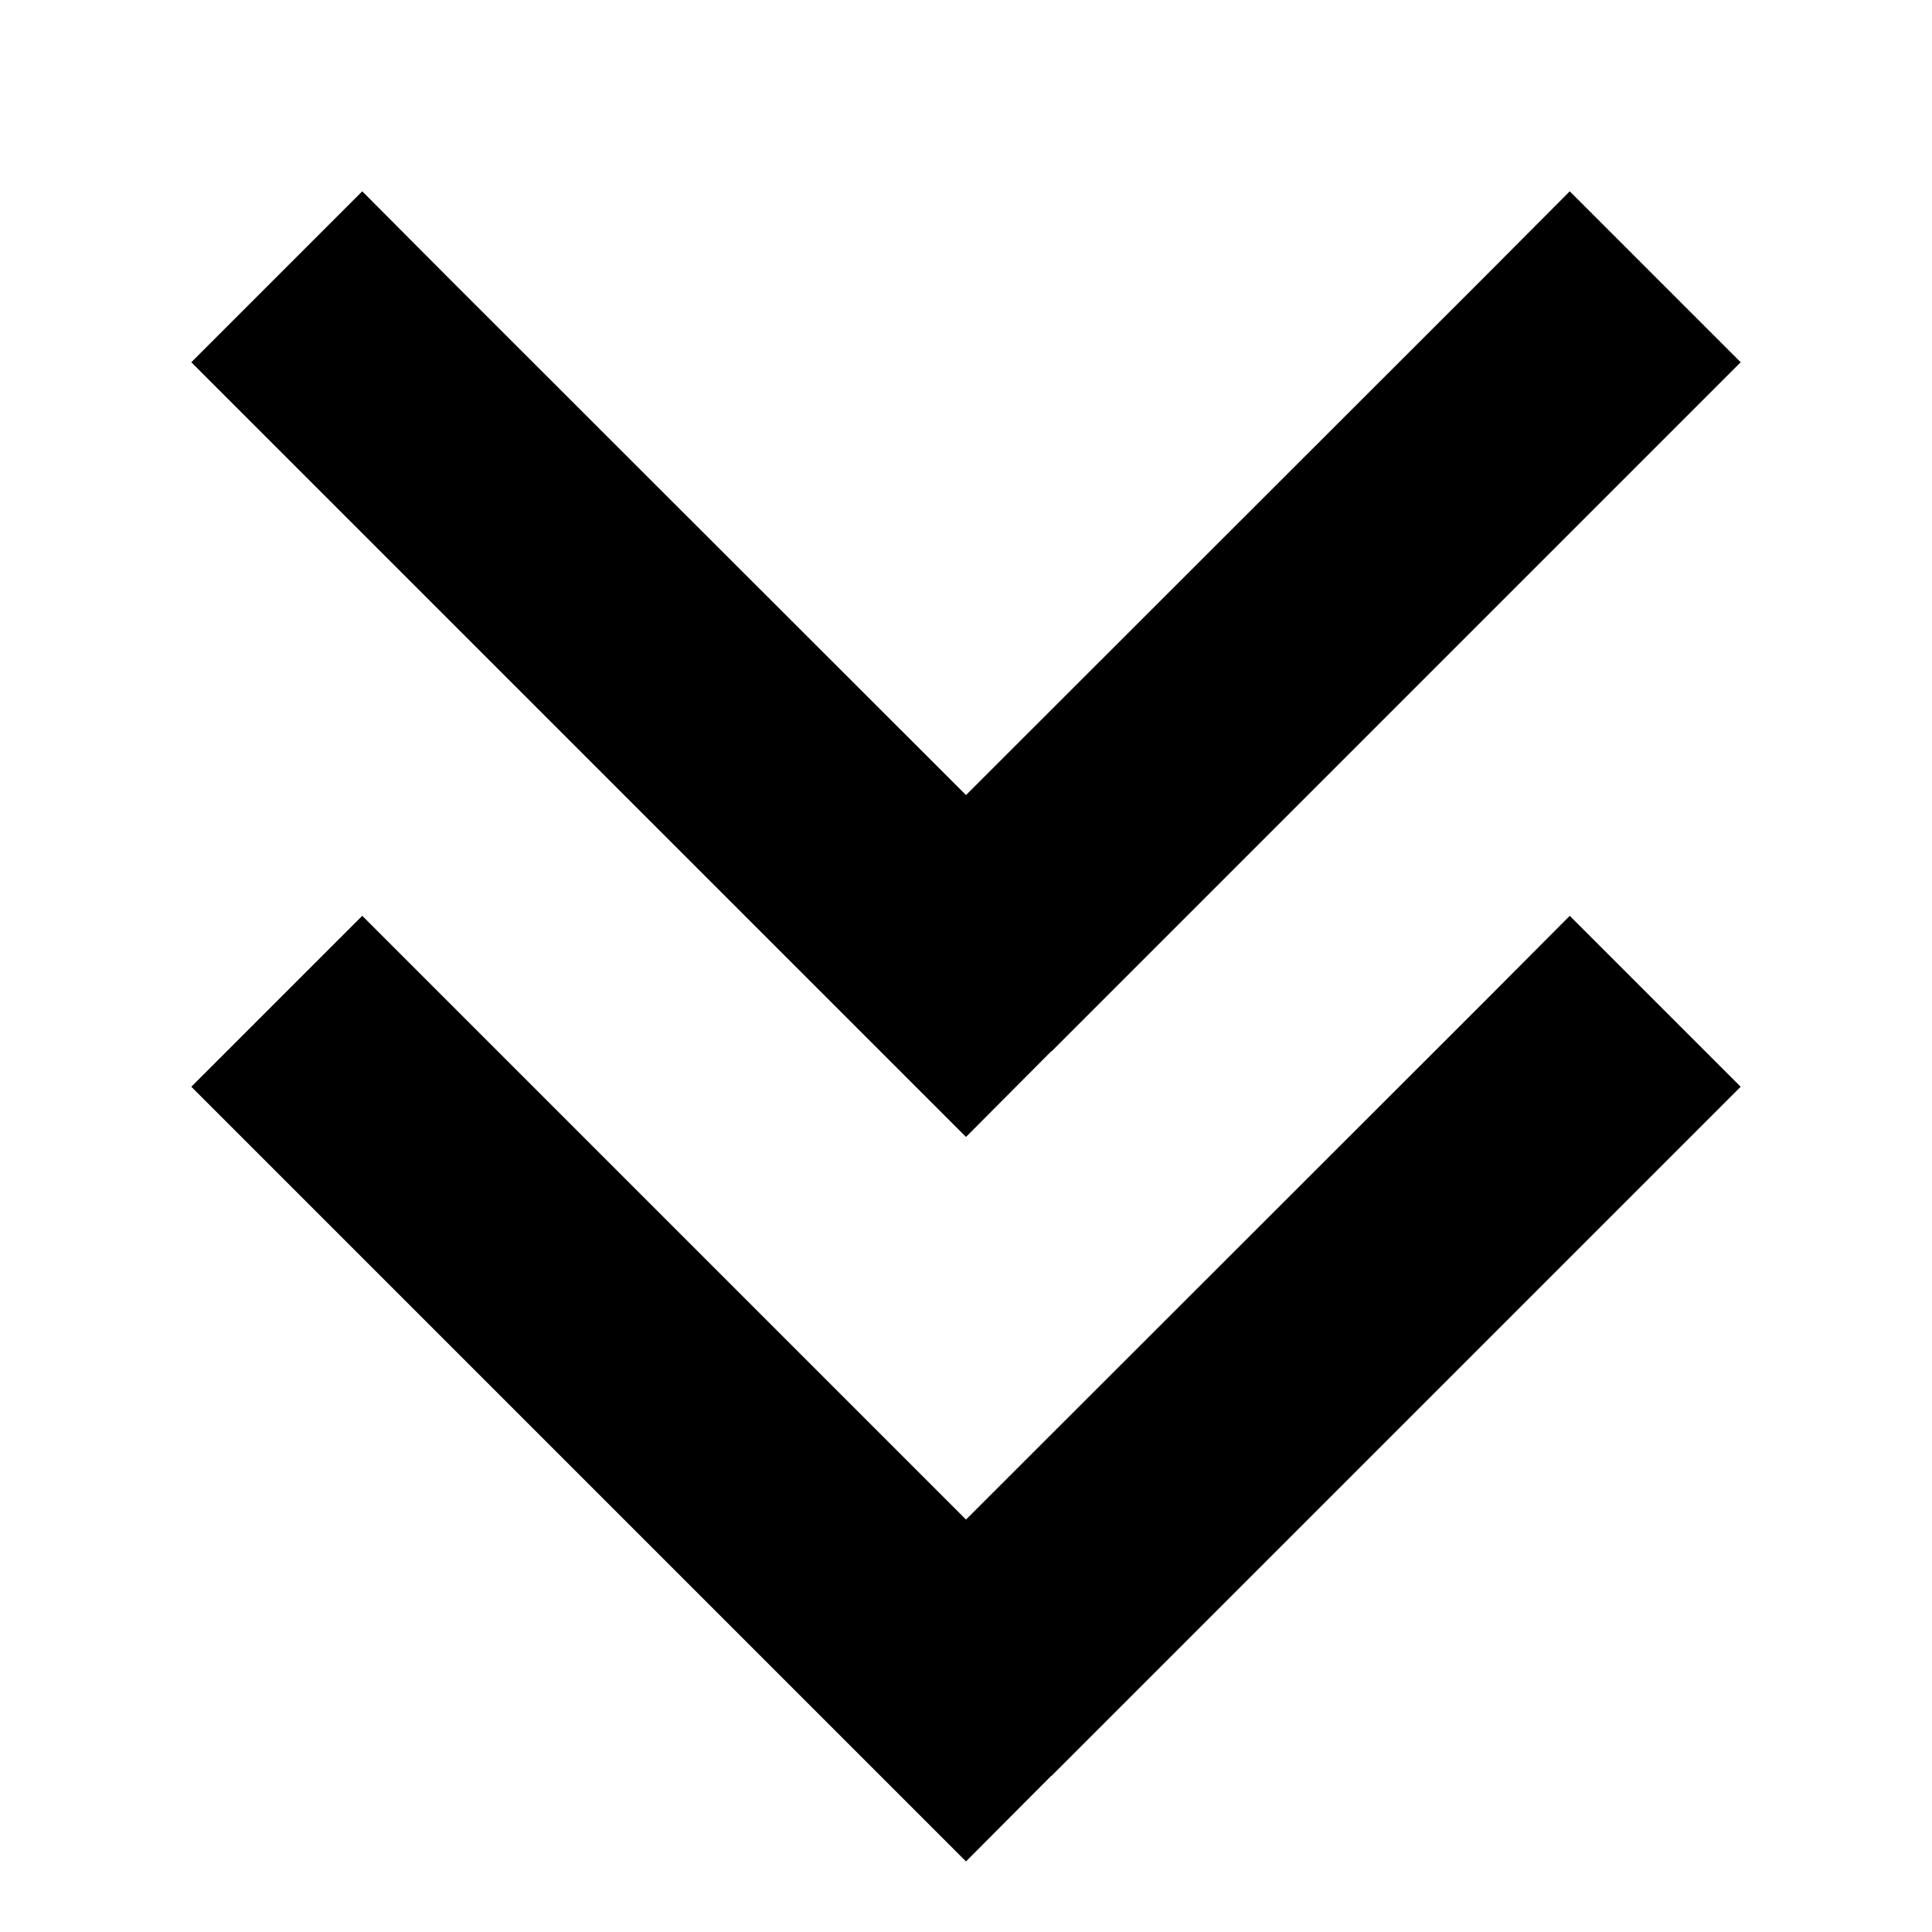<svg xmlns="http://www.w3.org/2000/svg" width="24" height="24" viewBox="0 0 448 512"><path d="M246.6 470.6L224 493.3l-22.6-22.6-160-160L18.7 288 64 242.7l22.6 22.6L224 402.7 361.4 265.4 384 242.7 429.3 288l-22.6 22.6-160 160zm0-192L224 301.3l-22.6-22.6-160-160L18.7 96 64 50.7 86.6 73.4 224 210.7 361.4 73.4 384 50.7 429.3 96l-22.6 22.6-160 160z"/></svg>